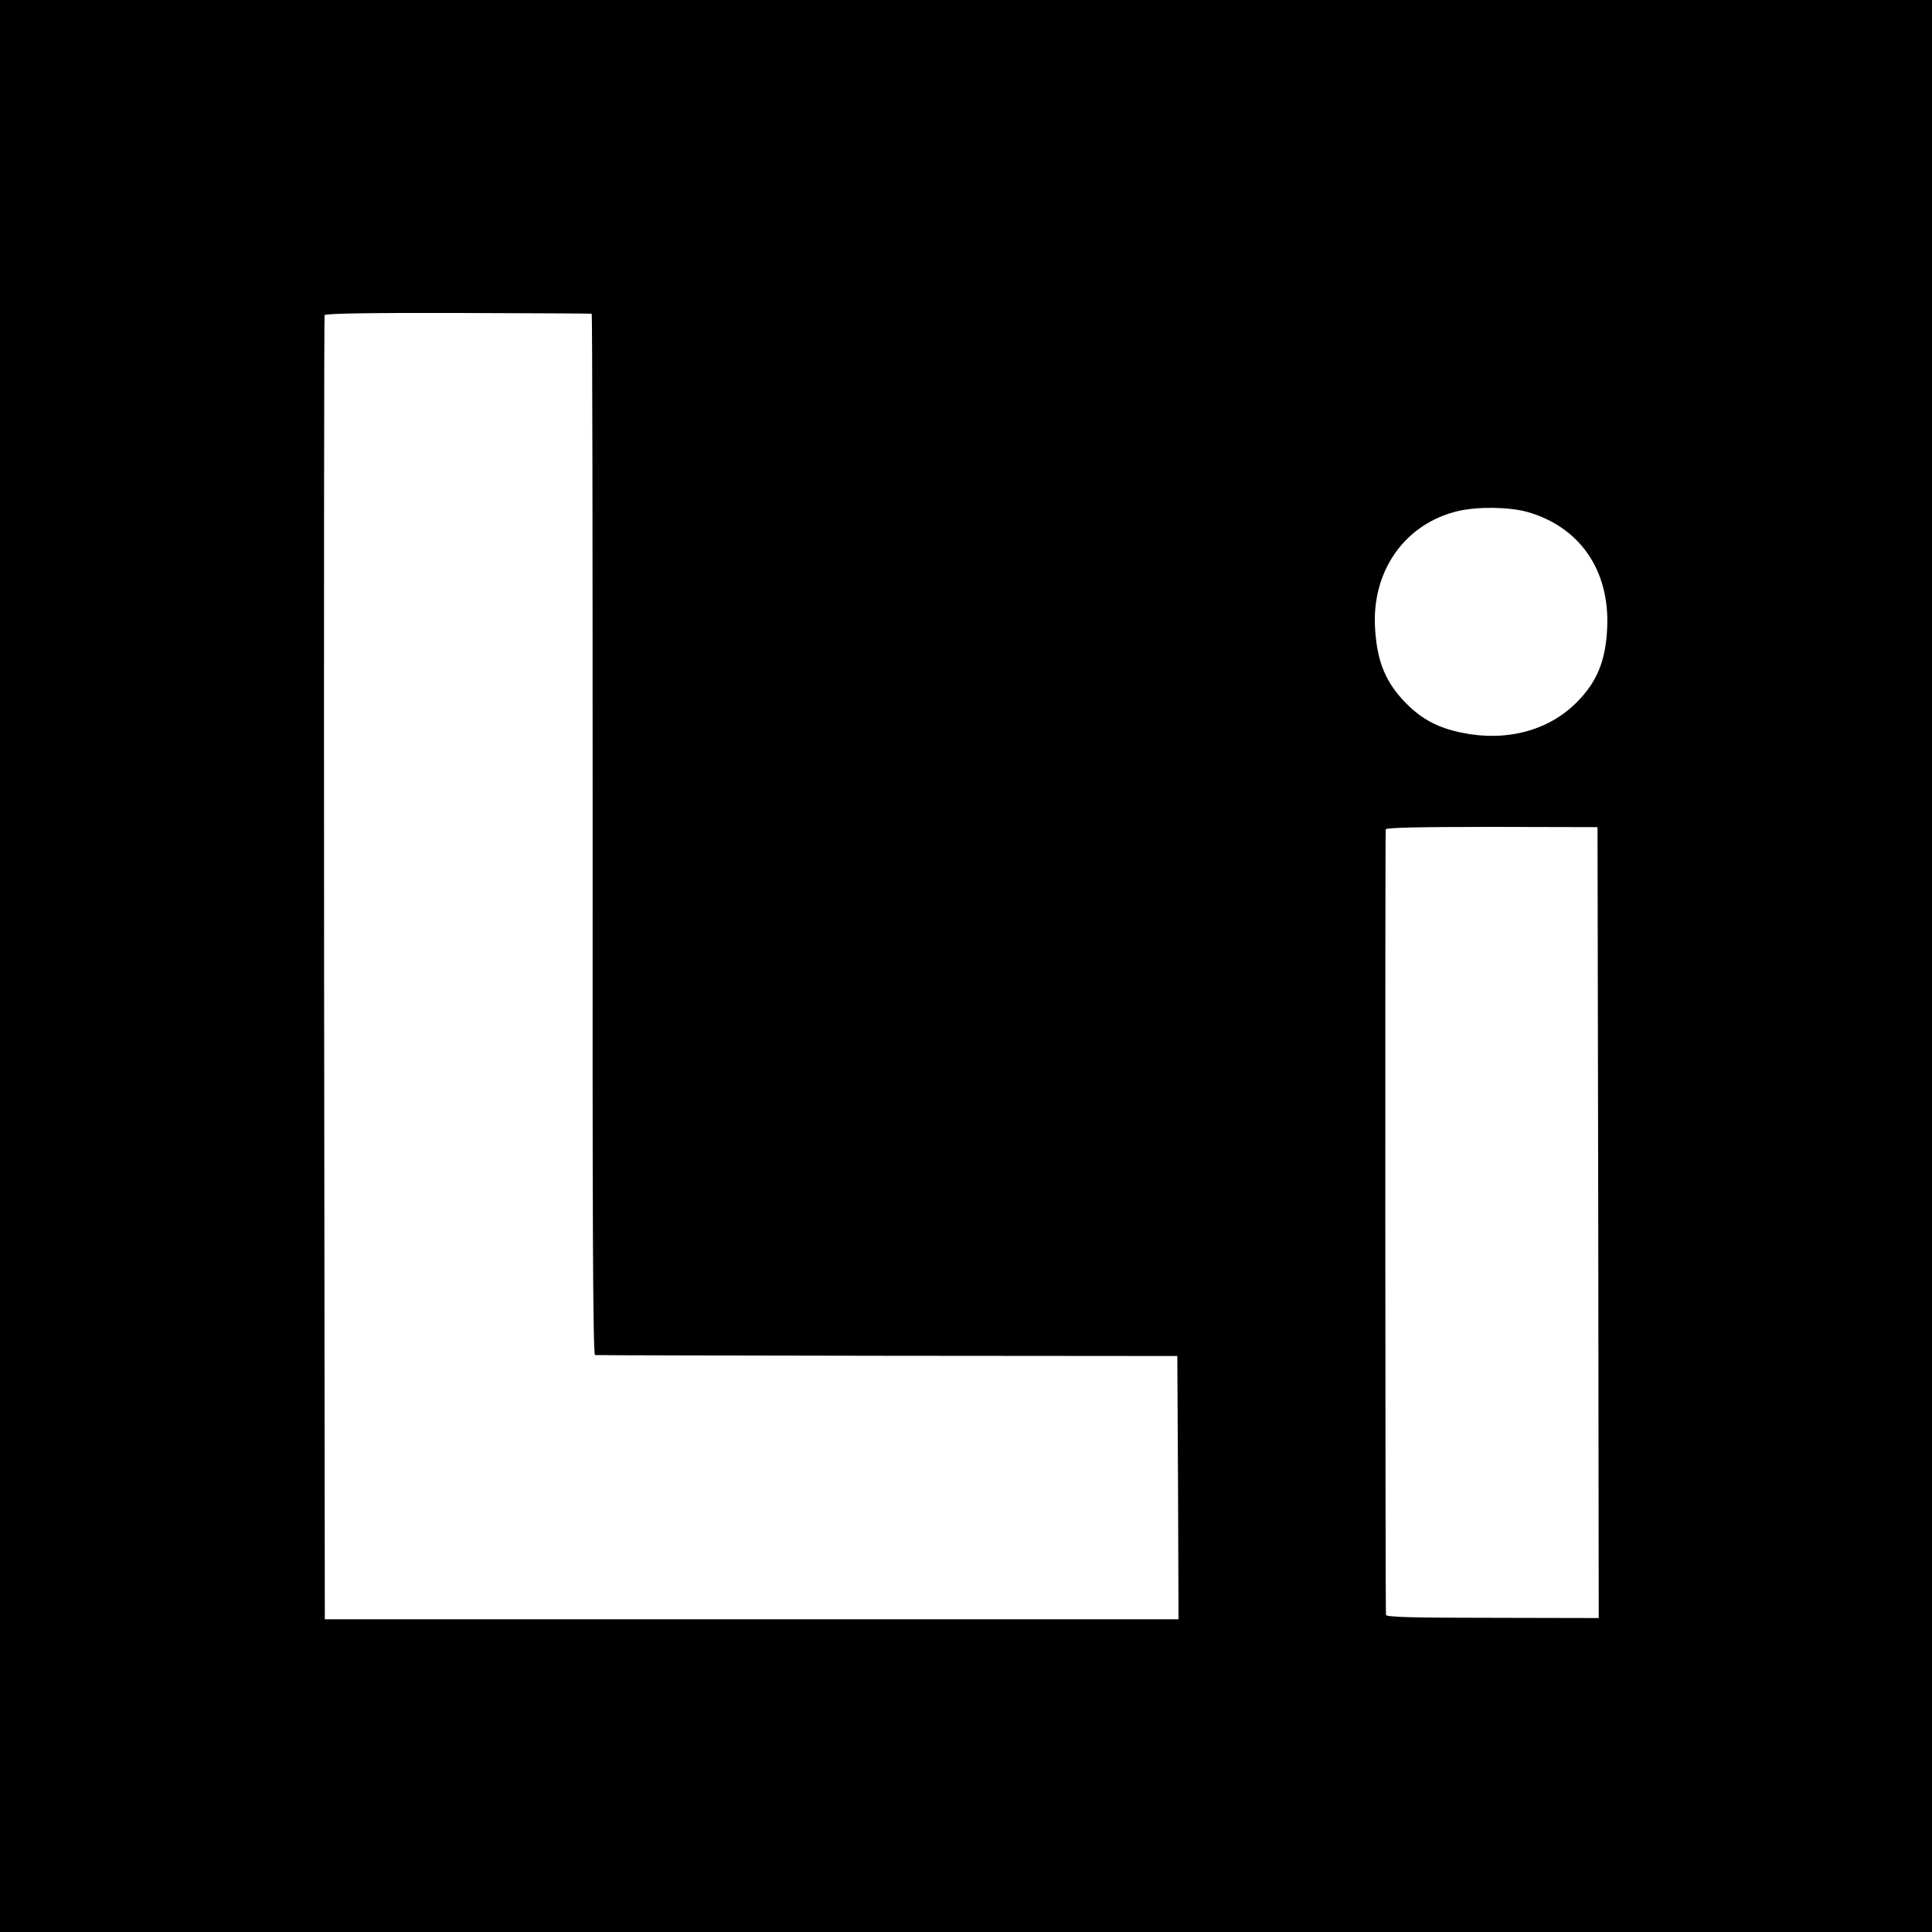 <svg version="1" xmlns="http://www.w3.org/2000/svg" width="1066.667" height="1066.667" viewBox="0 0 800 800"><path d="M0 400v400h800V0H0v400zm245-270.1c.3 0 .4 97.1.4 215.6-.1 159.7.1 215.5 1 215.6.6.1 55.1.2 121.1.3l120 .1.3 54.5.2 54.5H134.5l-.3-269.5c-.1-148.2 0-270 .2-270.5.2-.7 19-1 55.2-.9 30.2.1 55.1.2 55.4.3zM632.5 212c21.7 6.2 34.1 24.2 33 48-.6 13.6-4.2 22.4-12.7 30.9-11.7 11.7-29.1 16.3-47.5 12.5-9.7-2-16.3-5.4-22.9-12-8.5-8.6-12.1-17-13-30.9-1.6-24 12.3-43.7 34.4-48.9 8.2-1.9 21.2-1.7 28.7.4zm29.3 294.2L662 670l-44-.1c-33.1 0-44-.3-44.1-1.2-.3-3.4-.4-324.4-.1-325.3.2-.7 14-1 44-1l43.7.1.3 163.7z"/></svg>